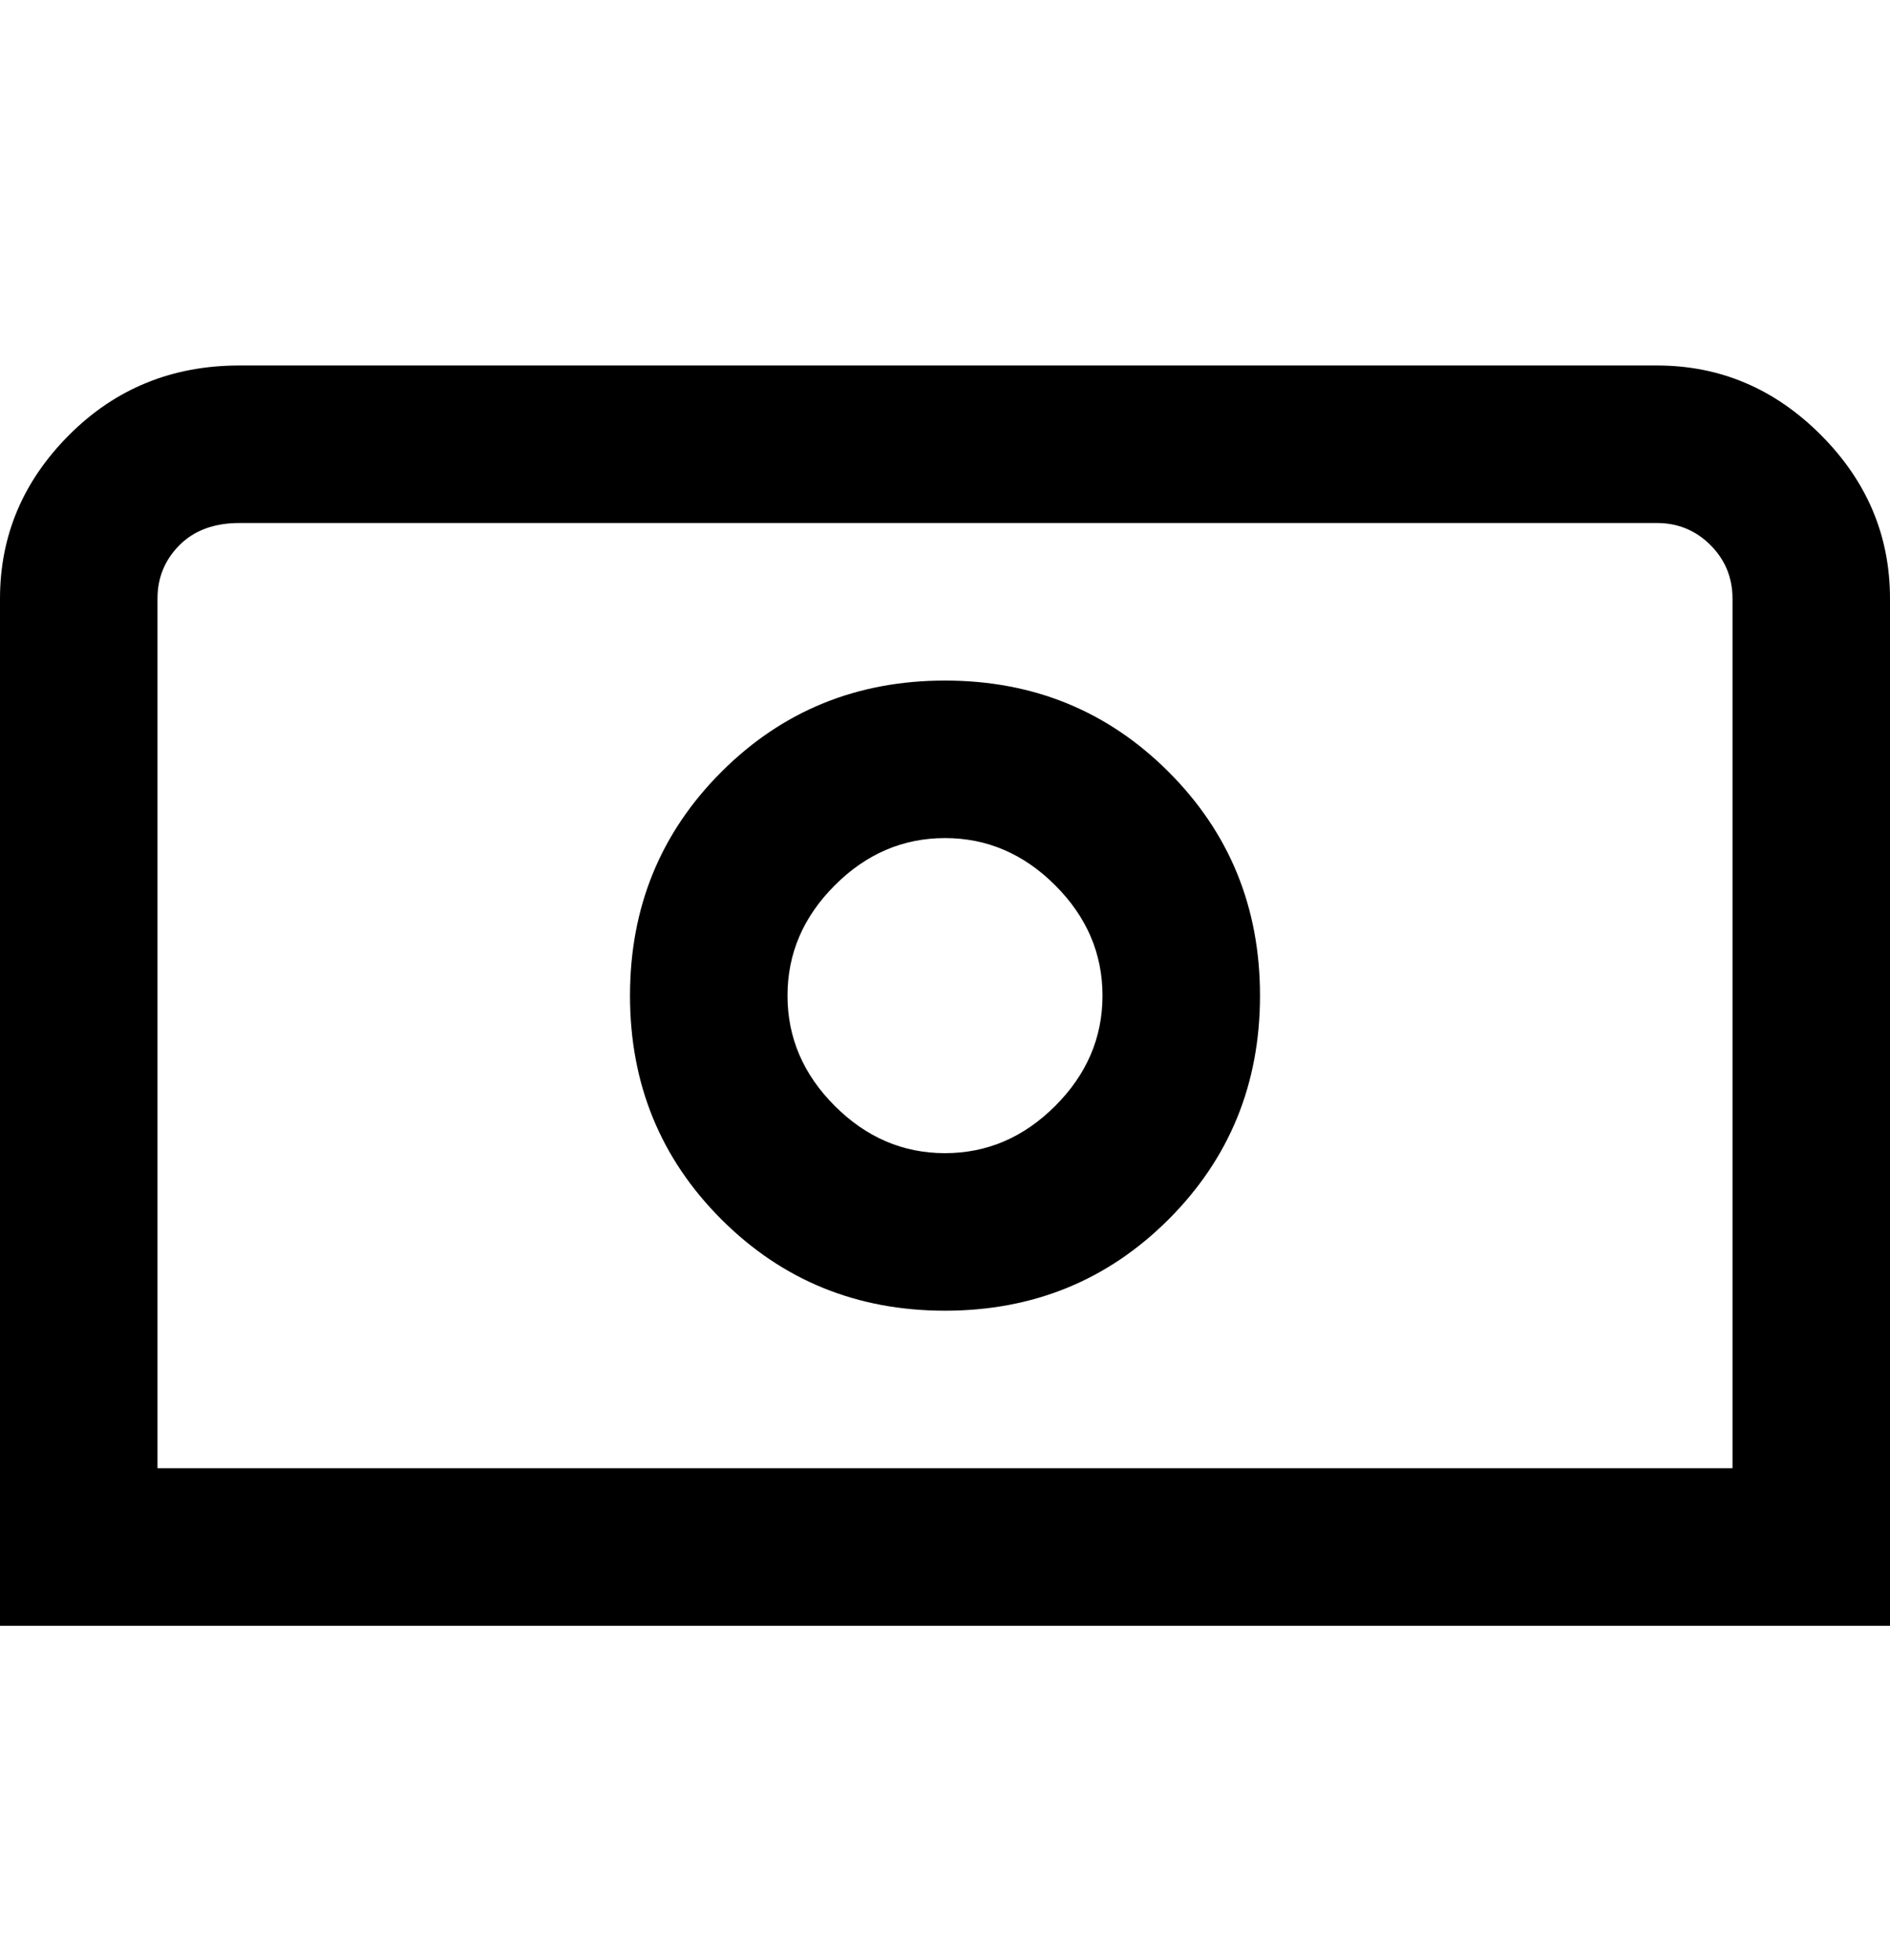 <svg viewBox="0 0 300 311" xmlns="http://www.w3.org/2000/svg"><path d="M263 58H38q-16 0-27 11T0 95v163h300V95q0-15-11-26t-26-11zm12 175H25V95q0-5 3.5-8.5T38 83h225q5 0 8.5 3.5T275 95v138zM150 108q-21 0-35.5 14.5T100 158q0 21 14.5 35.5T150 208q21 0 35.5-14.5T200 158q0-21-14.5-35.5T150 108zm0 75q-10 0-17.5-7.5T125 158q0-10 7.5-17.5T150 133q10 0 17.5 7.5T175 158q0 10-7.5 17.5T150 183z"/></svg>